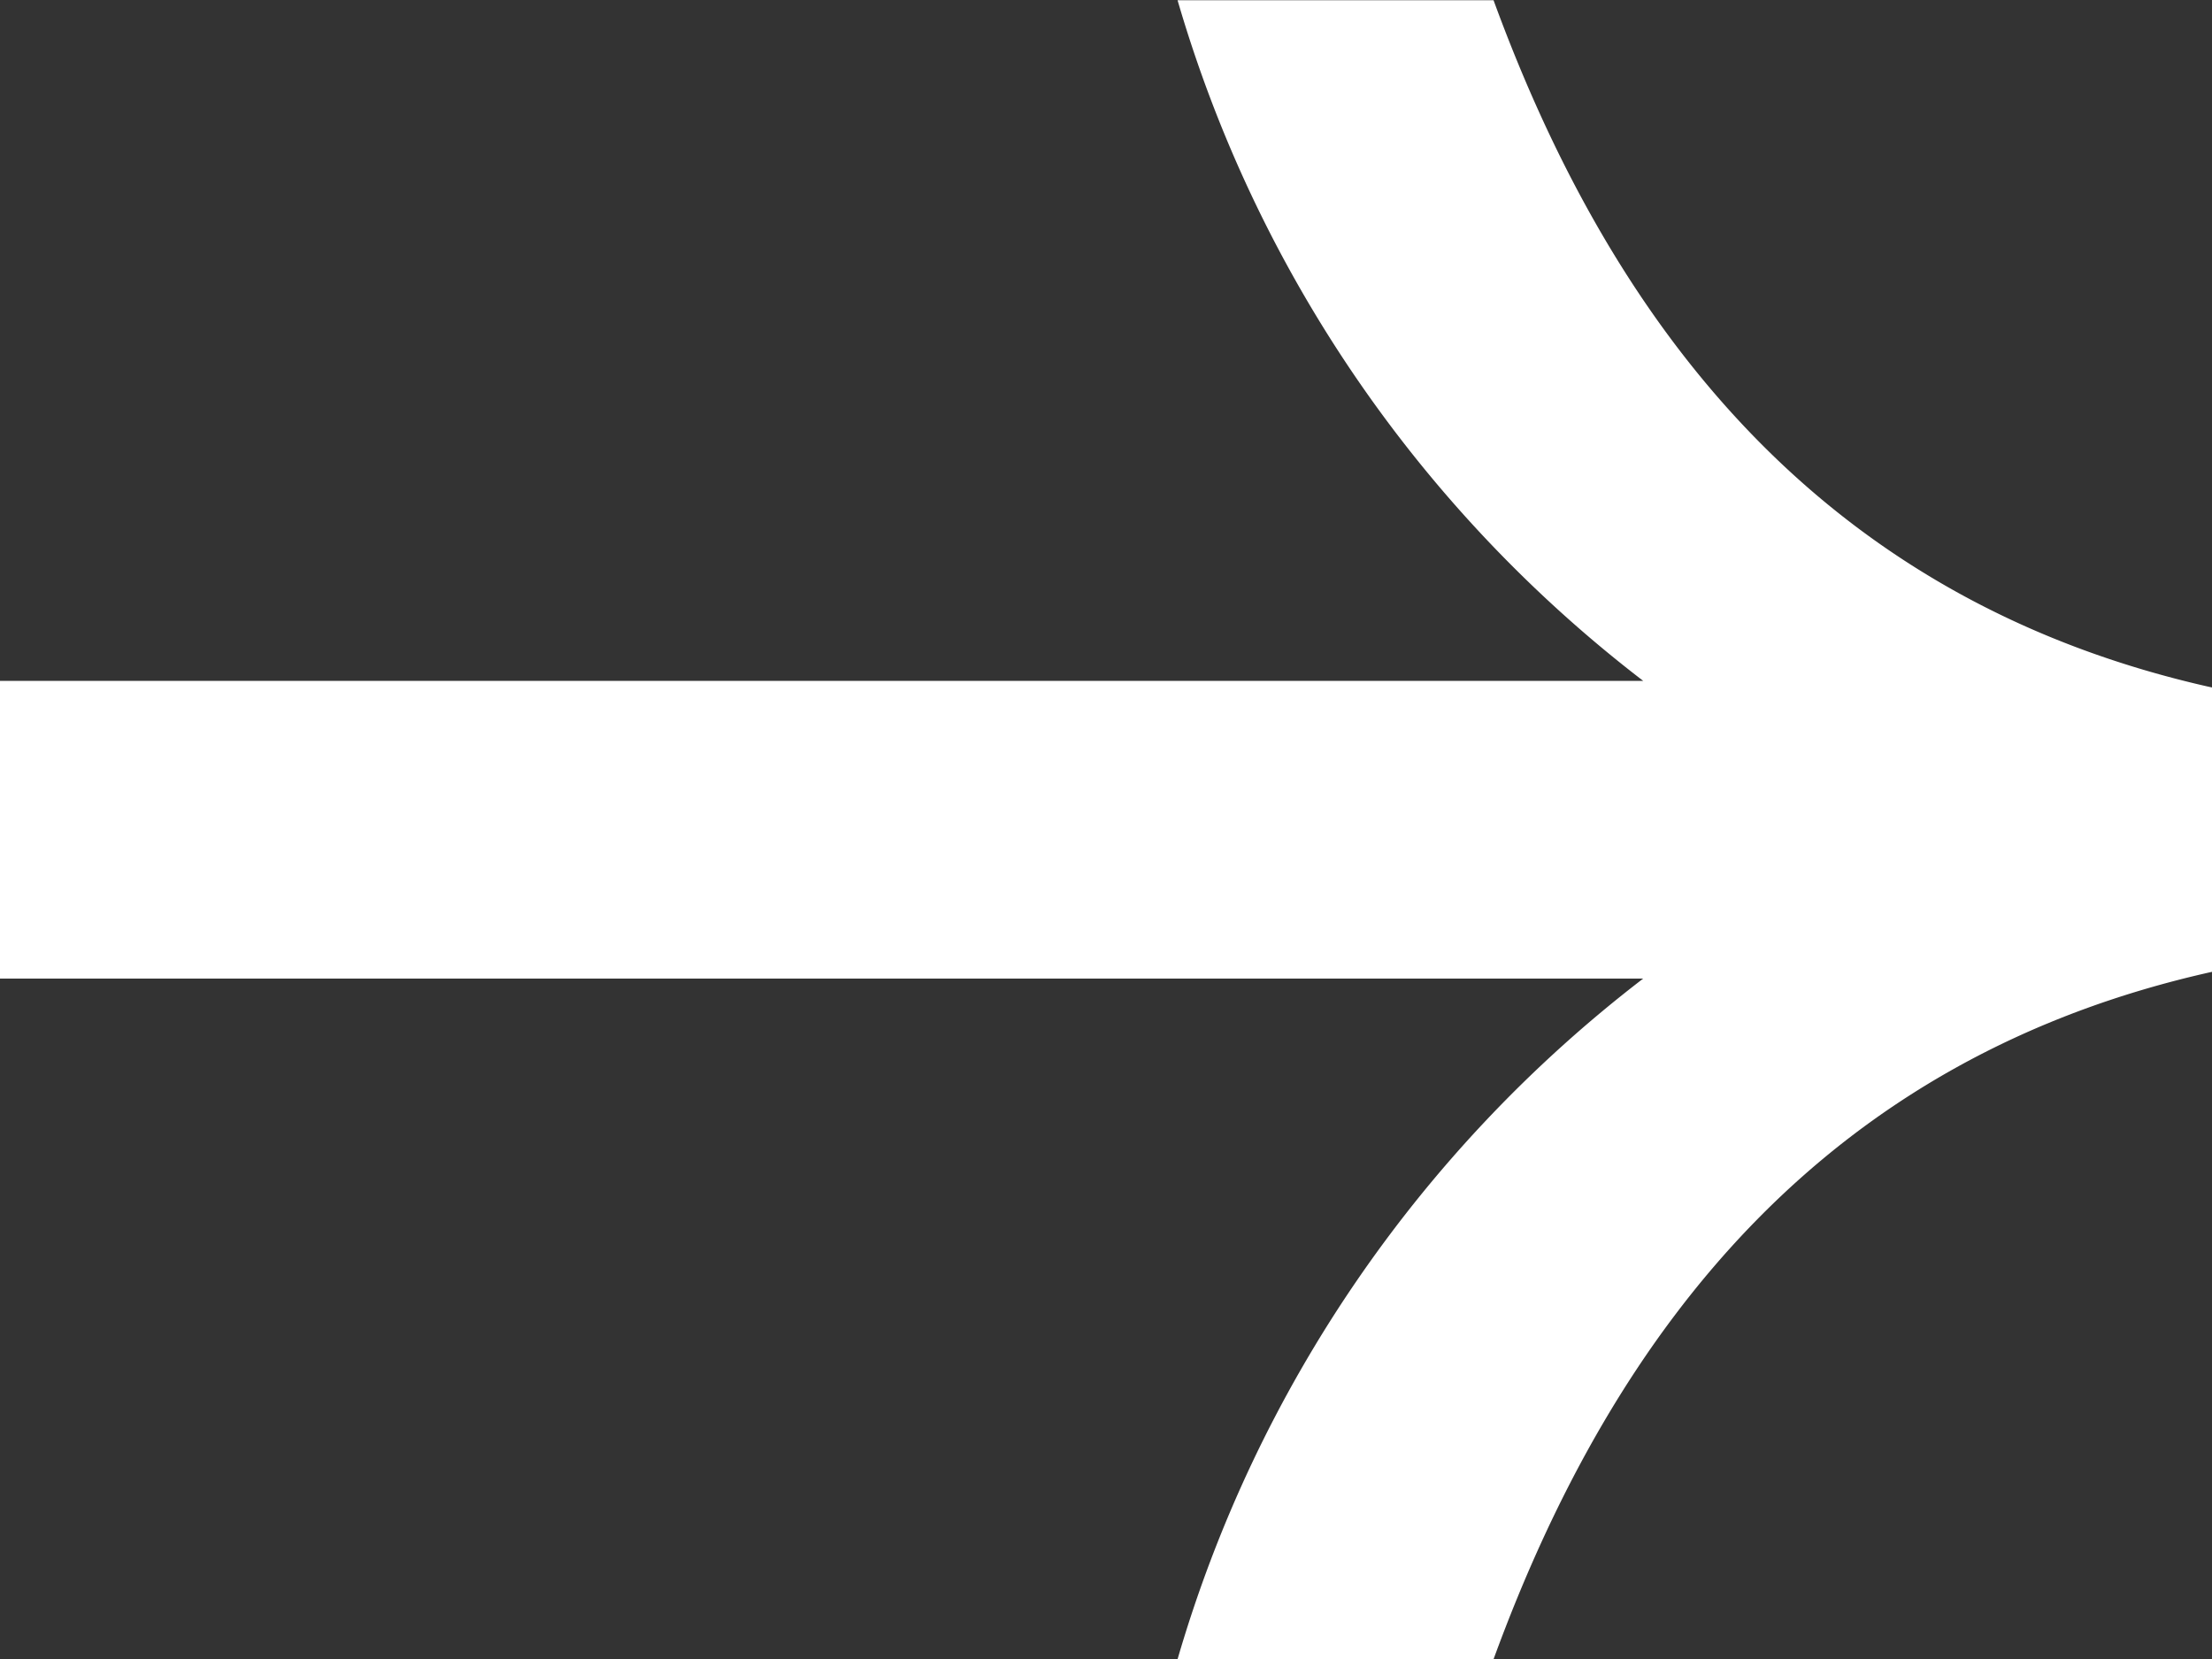 <svg preserveAspectRatio="none" viewBox="0 0 20 15" height="15" width="20" xmlns="http://www.w3.org/2000/svg"><rect x="0" y="0" width="20" height="15" fill="#333333" stroke="none"/><defs><style>.a{fill:#fff;}</style></defs><path transform="translate(-2433.275 -1070.798)" d="M2446.779,1070.8h-2.857a11.973,11.973,0,0,0,4.21,6.154h-14.857v2.692h14.857a11.974,11.974,0,0,0-4.21,6.154h2.857c1.113-3.046,3.038-5.446,6.5-6.216v-2.569C2449.816,1076.244,2447.892,1073.844,2446.779,1070.8Z" class="a"></path></svg>